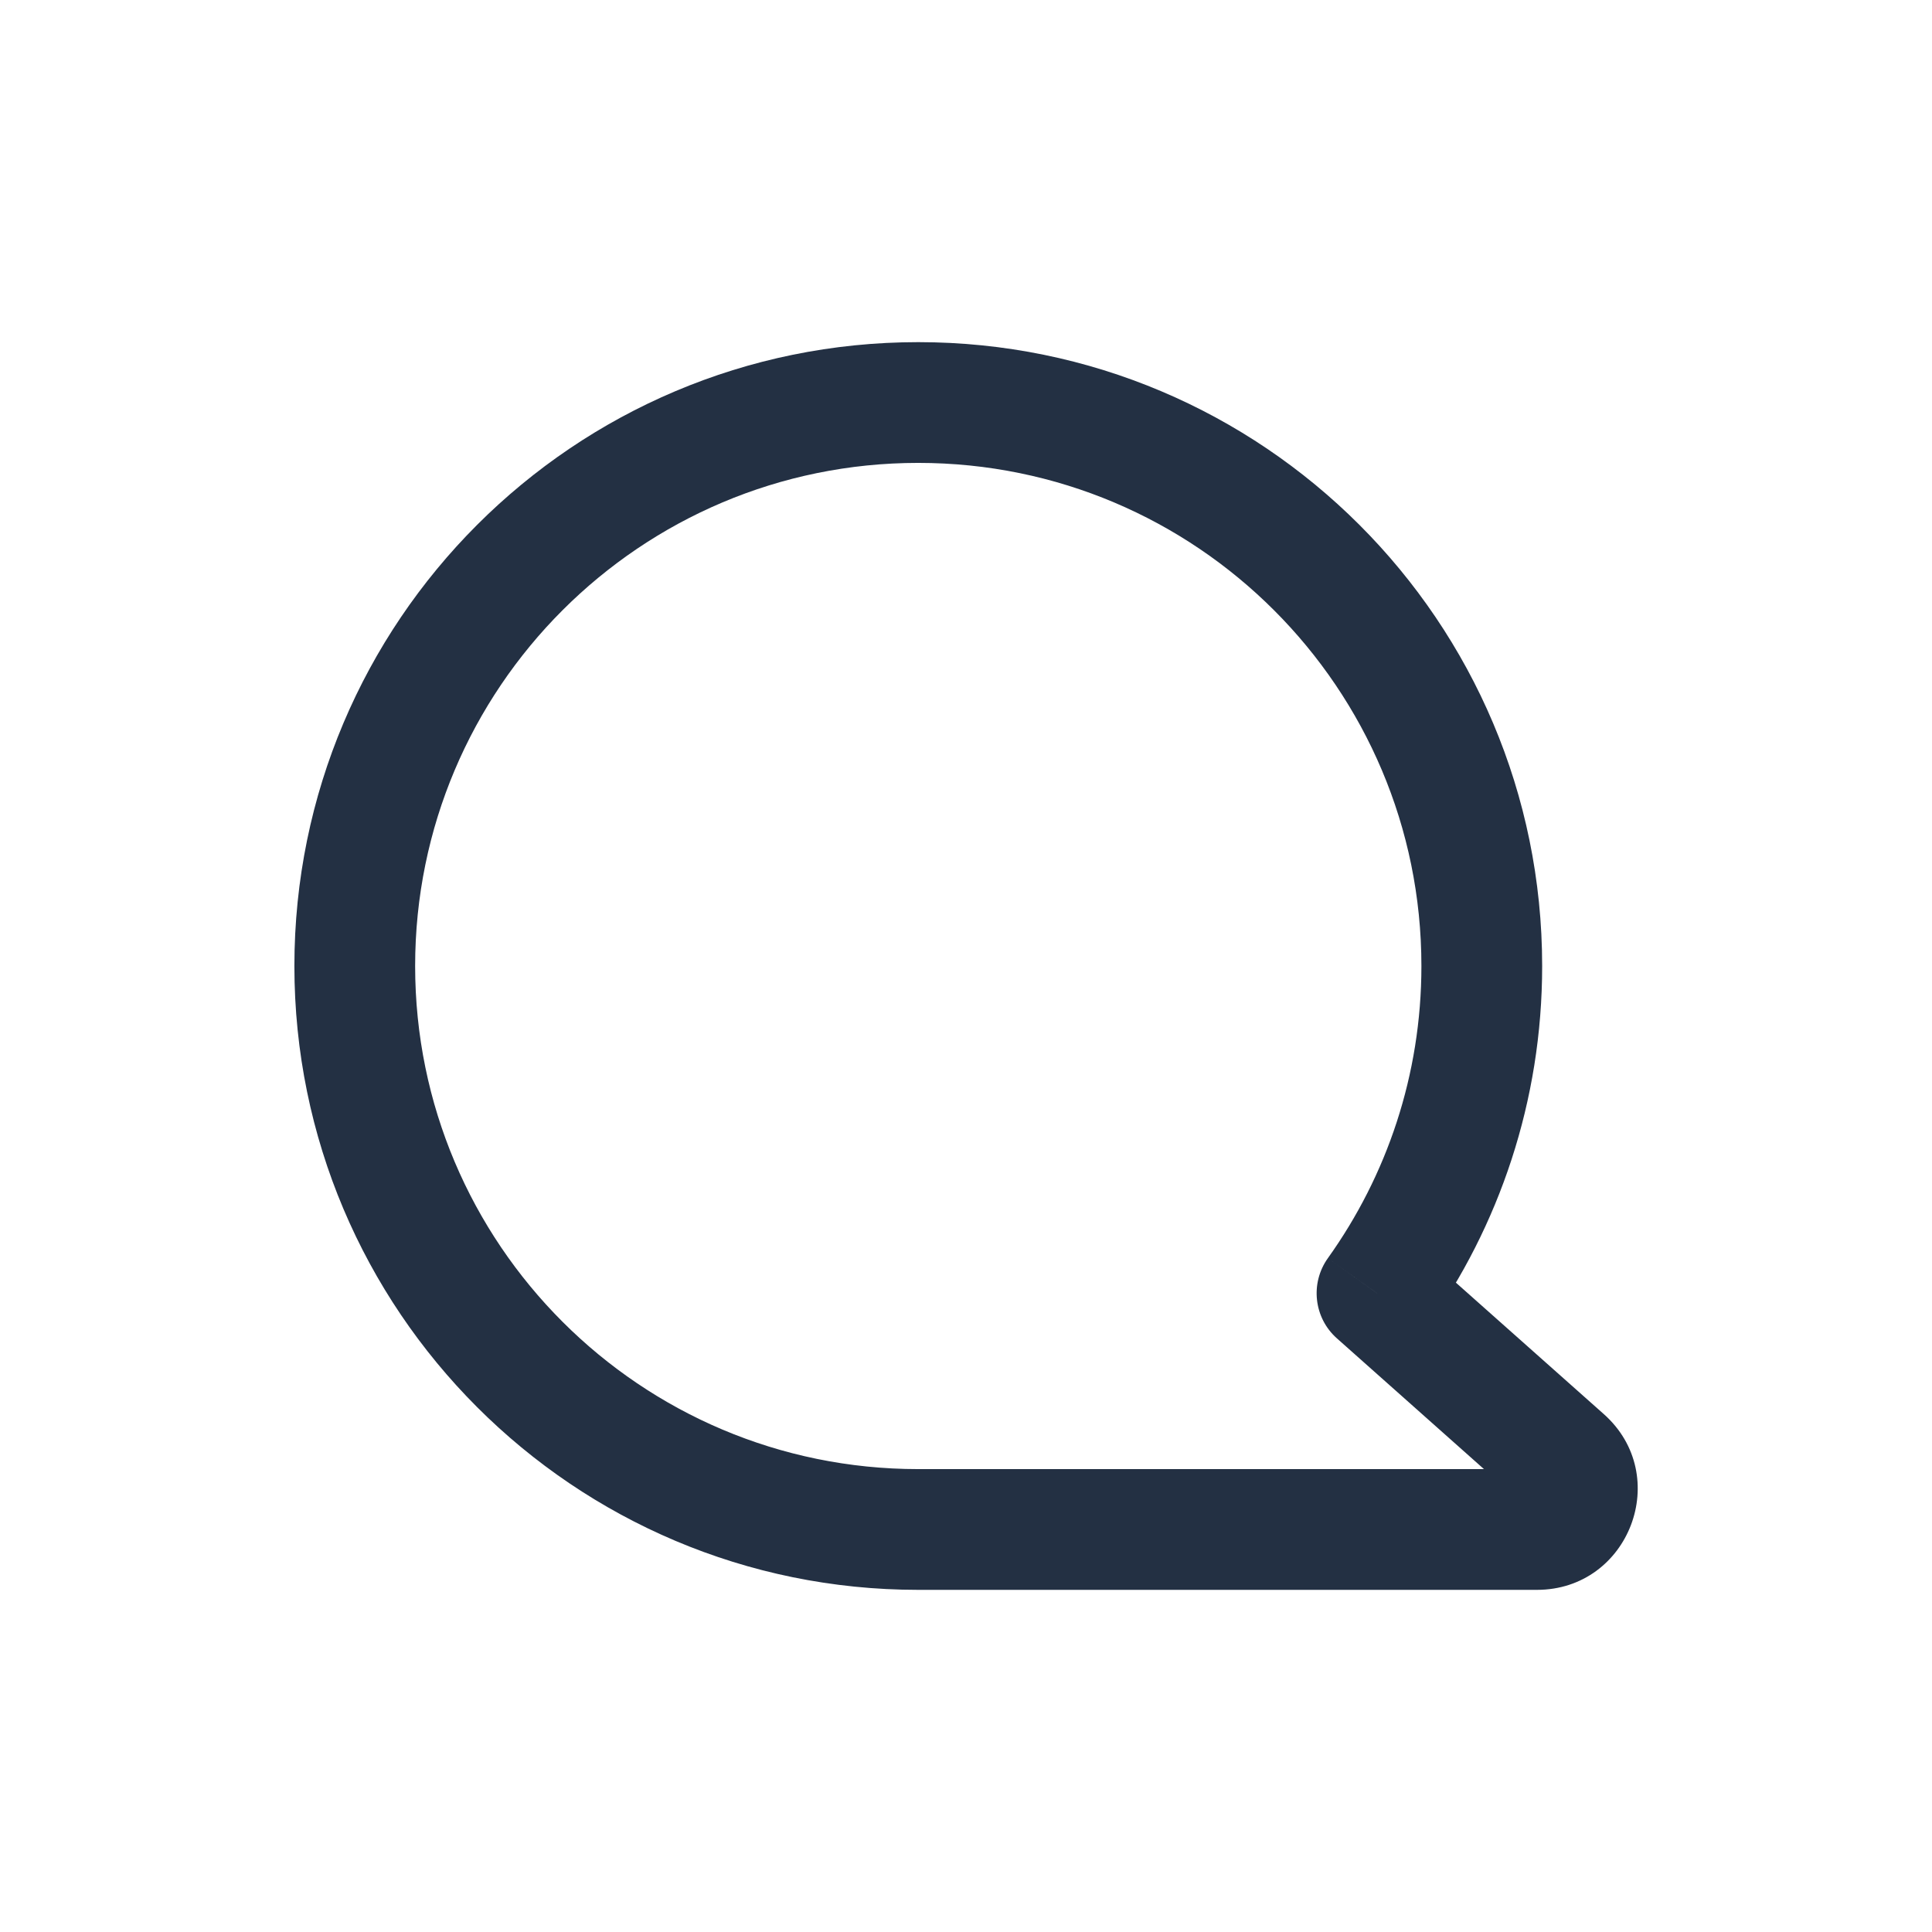 <svg width="32" height="32" viewBox="0 0 32 32" fill="none" xmlns="http://www.w3.org/2000/svg">
<path d="M15.248 25.333V24.333L15.244 24.333L15.248 25.333ZM25.899 24.168L25.235 24.916H25.235L25.899 24.168ZM22.808 21.421L21.994 20.839C21.697 21.255 21.761 21.829 22.144 22.168L22.808 21.421ZM6.876 16C6.876 11.398 10.607 7.667 15.209 7.667V5.667C9.502 5.667 4.876 10.293 4.876 16H6.876ZM15.209 24.333C10.607 24.333 6.876 20.602 6.876 16H4.876C4.876 21.707 9.502 26.333 15.209 26.333V24.333ZM15.244 24.333C15.232 24.333 15.221 24.333 15.209 24.333V26.333C15.223 26.333 15.238 26.333 15.252 26.333L15.244 24.333ZM25.456 24.333H15.248V26.333H25.456V24.333ZM25.235 24.916C25.006 24.712 25.149 24.333 25.456 24.333V26.333C26.988 26.333 27.709 24.439 26.563 23.421L25.235 24.916ZM22.144 22.168L25.235 24.916L26.563 23.421L23.472 20.674L22.144 22.168ZM23.543 16C23.543 17.806 22.969 19.475 21.994 20.839L23.622 22.002C24.831 20.31 25.543 18.237 25.543 16H23.543ZM15.209 7.667C19.812 7.667 23.543 11.398 23.543 16H25.543C25.543 10.293 20.916 5.667 15.209 5.667V7.667Z" fill="#233043"/>
</svg>
